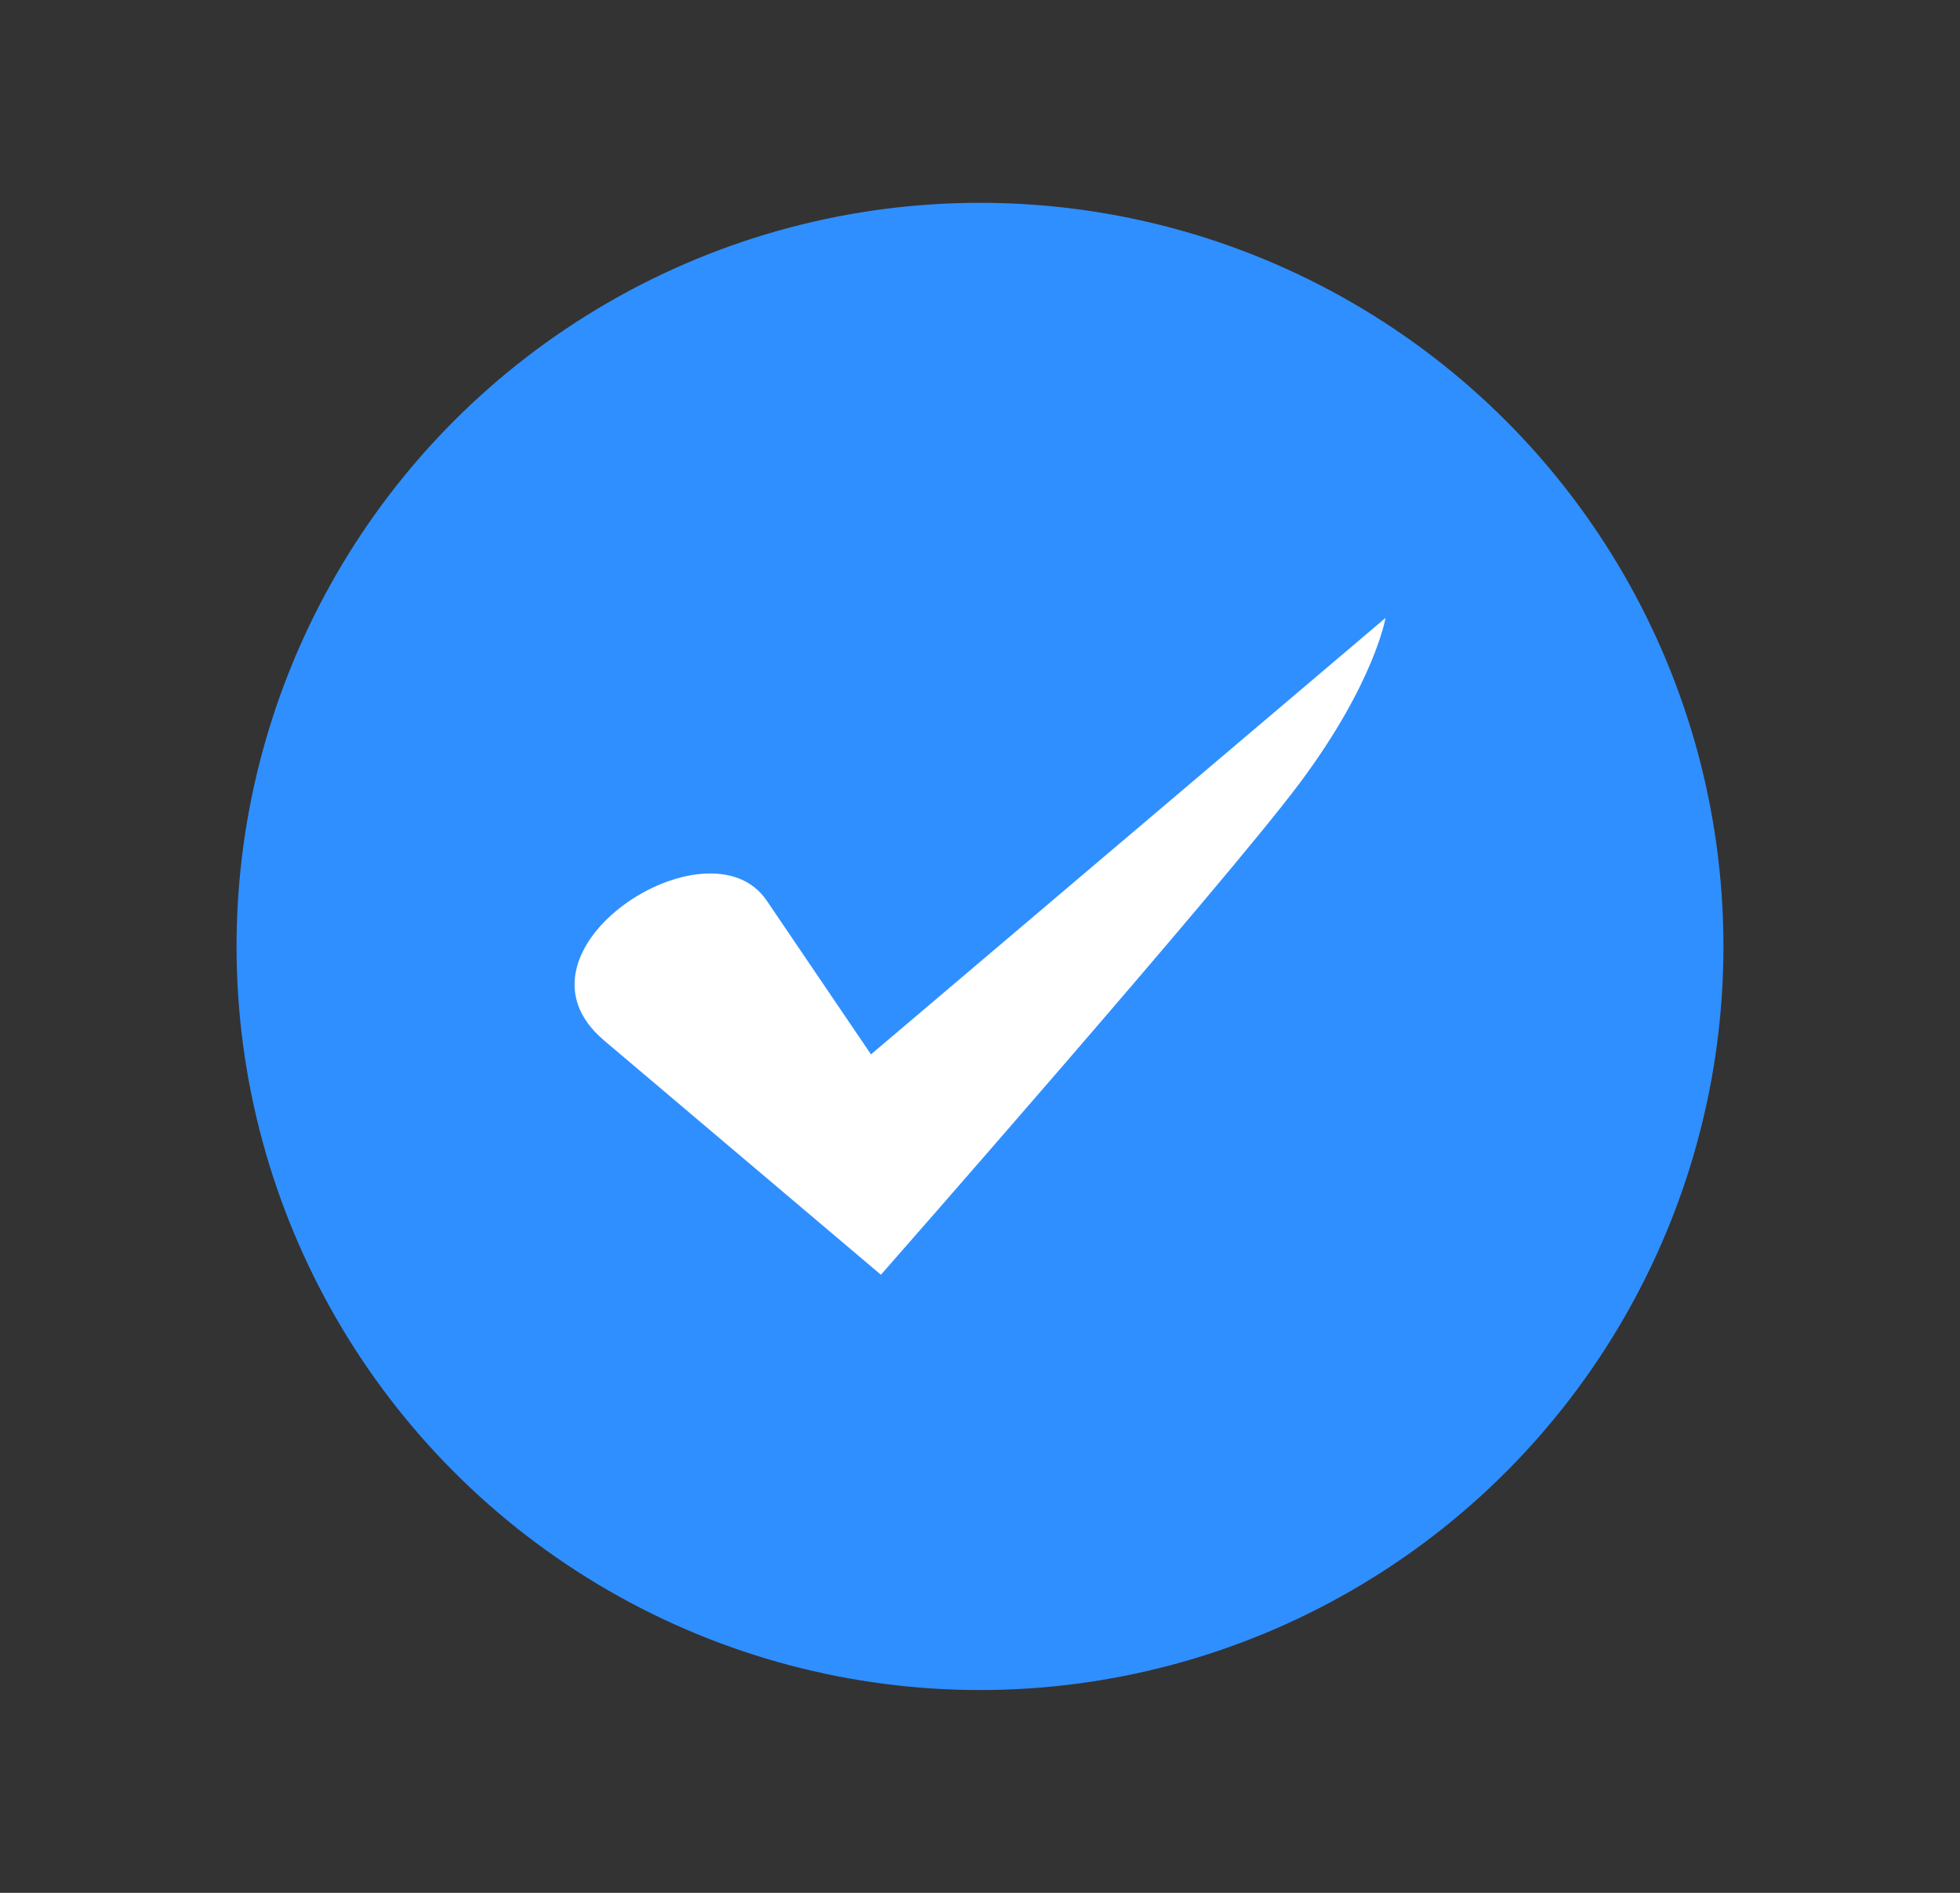 <svg width="29" height="28" viewBox="0 0 29 28" fill="none" xmlns="http://www.w3.org/2000/svg">
<rect x="0" y="0" width="29" height="28" fill="#333333" stroke="none"/>
<circle cx="14.5" cy="14" r="11" fill="#2F8FFF"/>
<g clip-path="url(#clip0_1185_2640)">
<path fill-rule="evenodd" clip-rule="evenodd" d="M8.933 15.387L13.034 18.857C13.034 18.857 18.12 13.07 19.229 11.586C20.337 10.103 20.5 9.141 20.5 9.141L12.887 15.597L11.344 13.322C10.488 12.059 7.37 14.064 8.933 15.386V15.387Z" fill="white"/>
</g>
<defs>
<clipPath id="clip0_1185_2640">
<rect width="12" height="12" fill="white" transform="translate(8.5 8)"/>
</clipPath>
</defs>
</svg>
